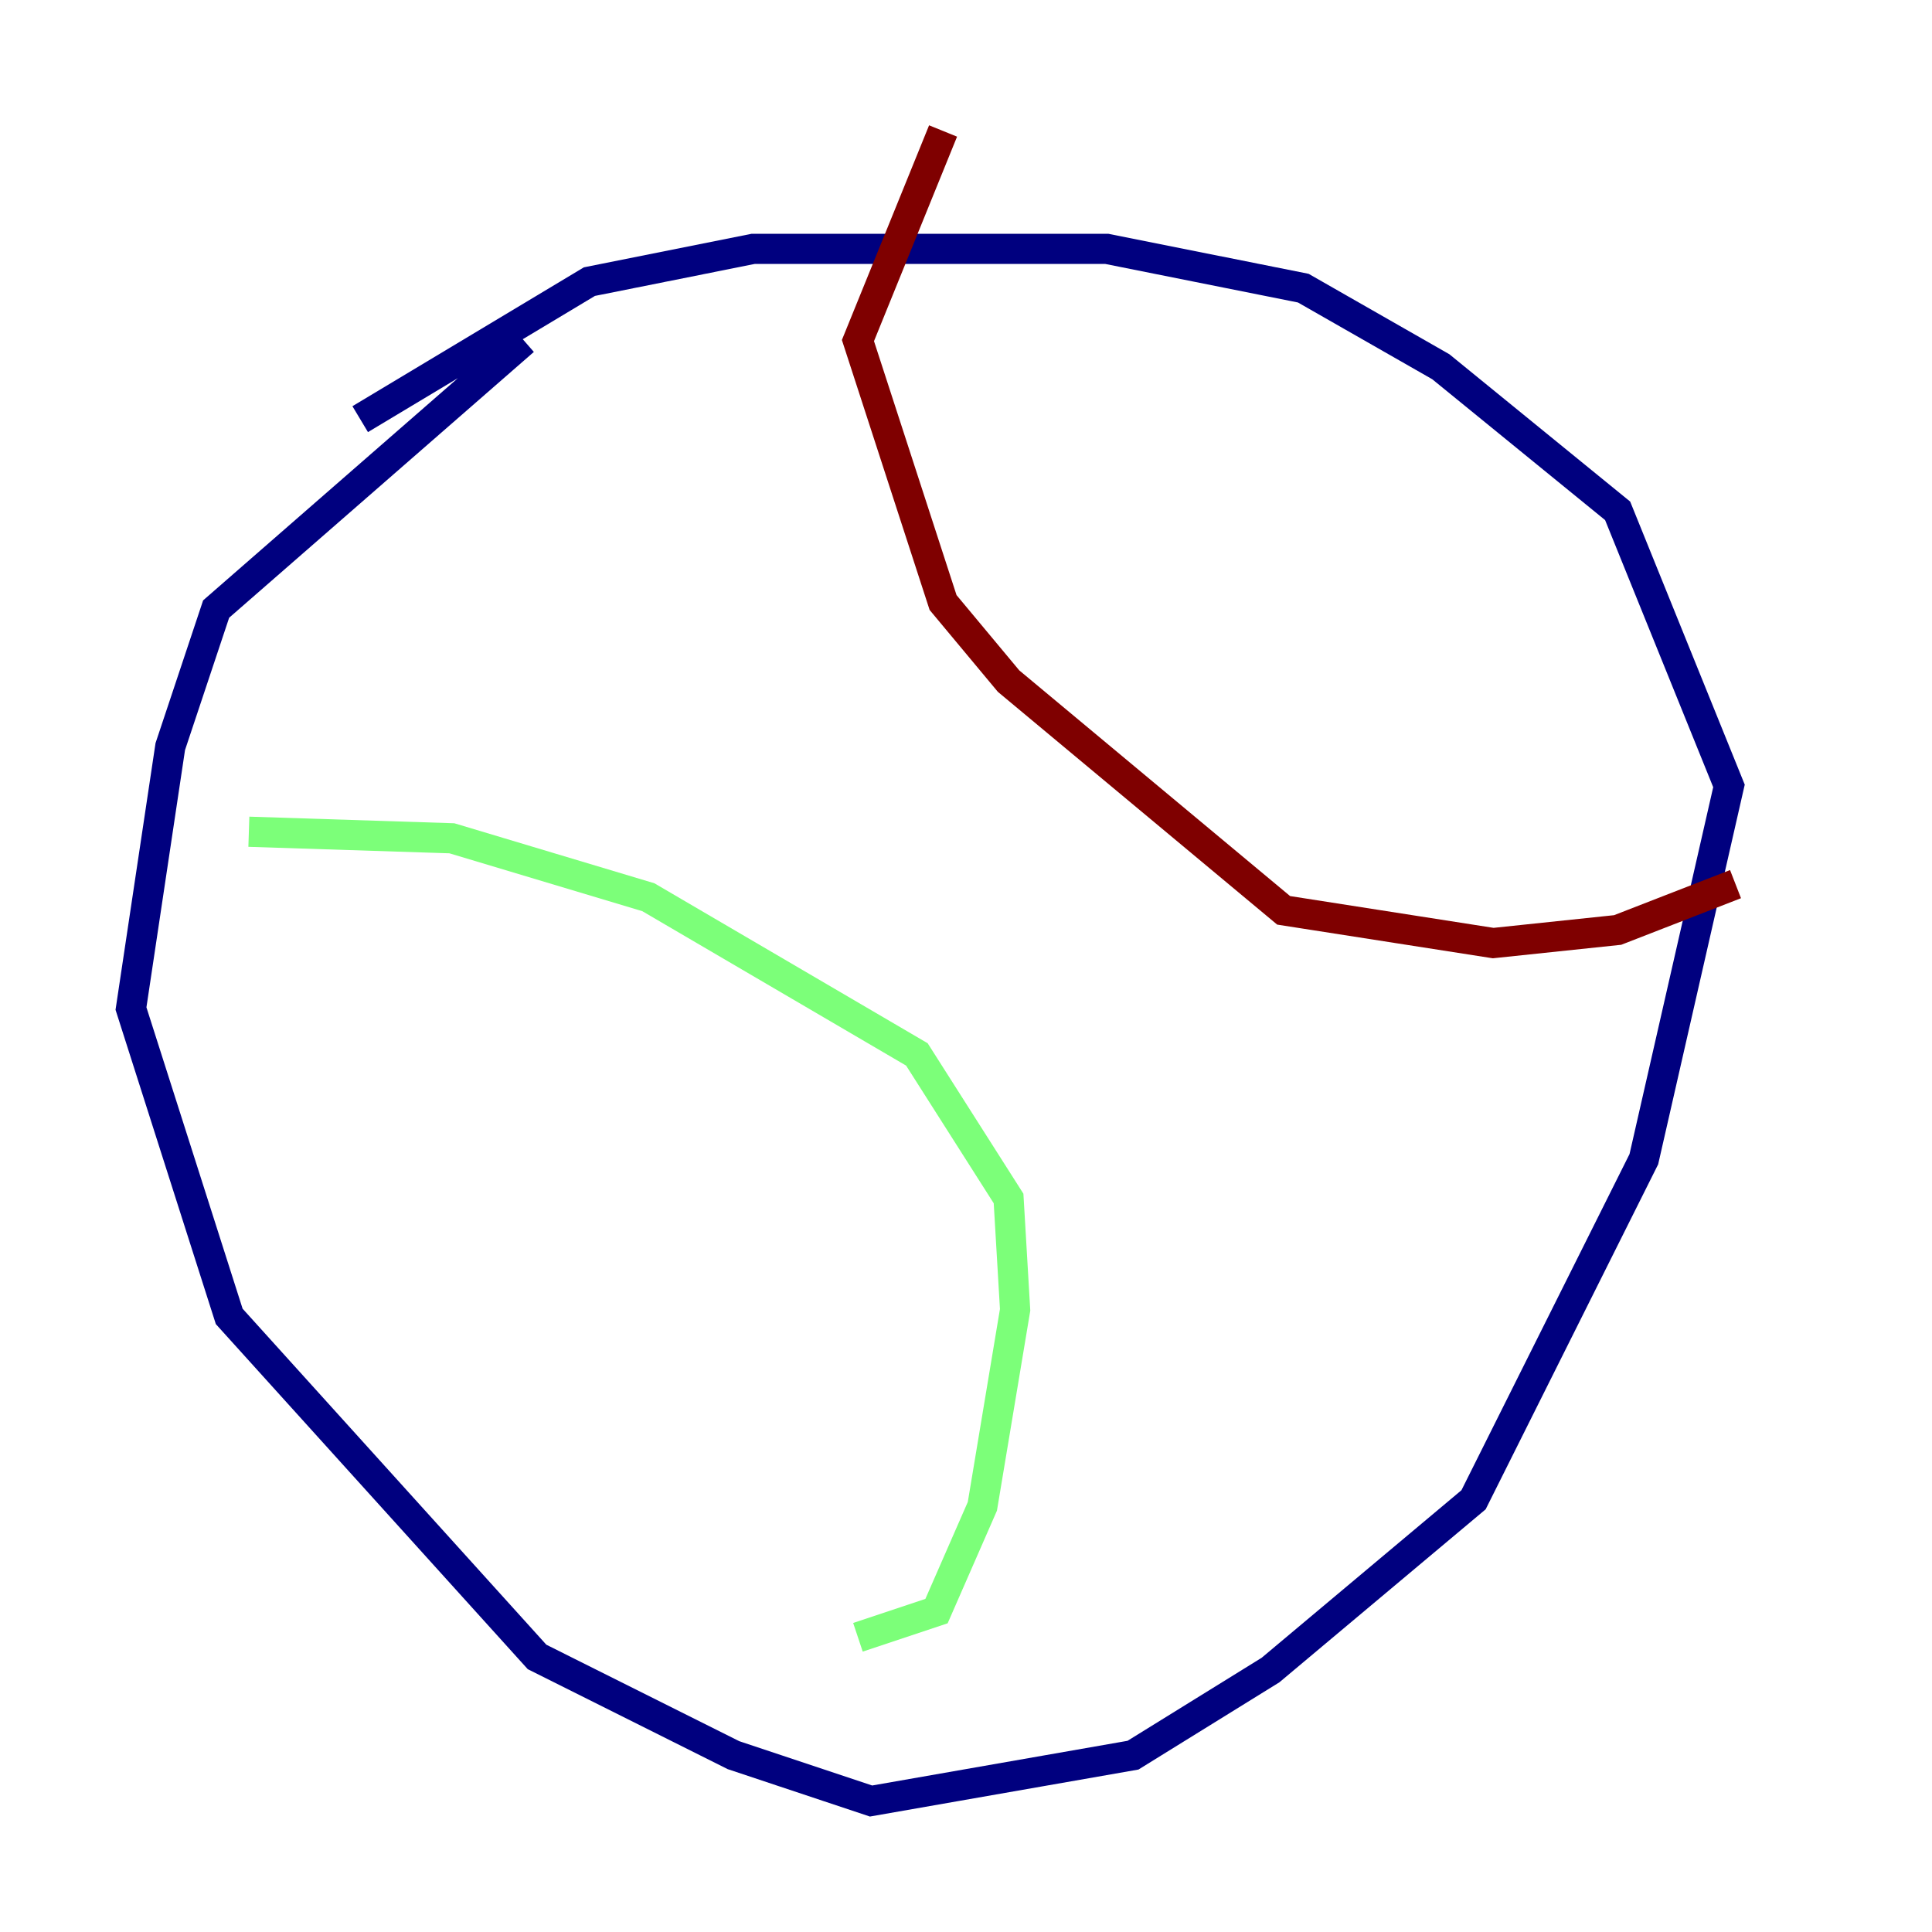 <?xml version="1.0" encoding="utf-8" ?>
<svg baseProfile="tiny" height="128" version="1.2" viewBox="0,0,128,128" width="128" xmlns="http://www.w3.org/2000/svg" xmlns:ev="http://www.w3.org/2001/xml-events" xmlns:xlink="http://www.w3.org/1999/xlink"><defs /><polyline fill="none" points="34.712,22.563 14.319,40.352 11.281,49.464 8.678,66.82 15.186,87.214 35.58,109.776 48.597,116.285 57.709,119.322 75.064,116.285 84.176,110.644 97.627,99.363 108.909,76.8 114.549,52.068 107.173,33.844 95.458,24.298 86.346,19.091 73.329,16.488 49.898,16.488 39.051,18.658 23.864,27.77" stroke="#00007f" stroke-width="2" /><polyline fill="none" points="16.488,55.105 29.939,55.539 42.956,59.444 60.746,69.858 66.82,79.403 67.254,86.78 65.085,99.797 62.047,106.739 56.841,108.475" stroke="#7cff79" stroke-width="2" /><polyline fill="none" points="62.481,8.678 56.841,22.563 62.481,39.919 66.82,45.125 85.044,60.312 98.929,62.481 107.173,61.614 114.983,58.576" stroke="#7f0000" stroke-width="2" /></svg>